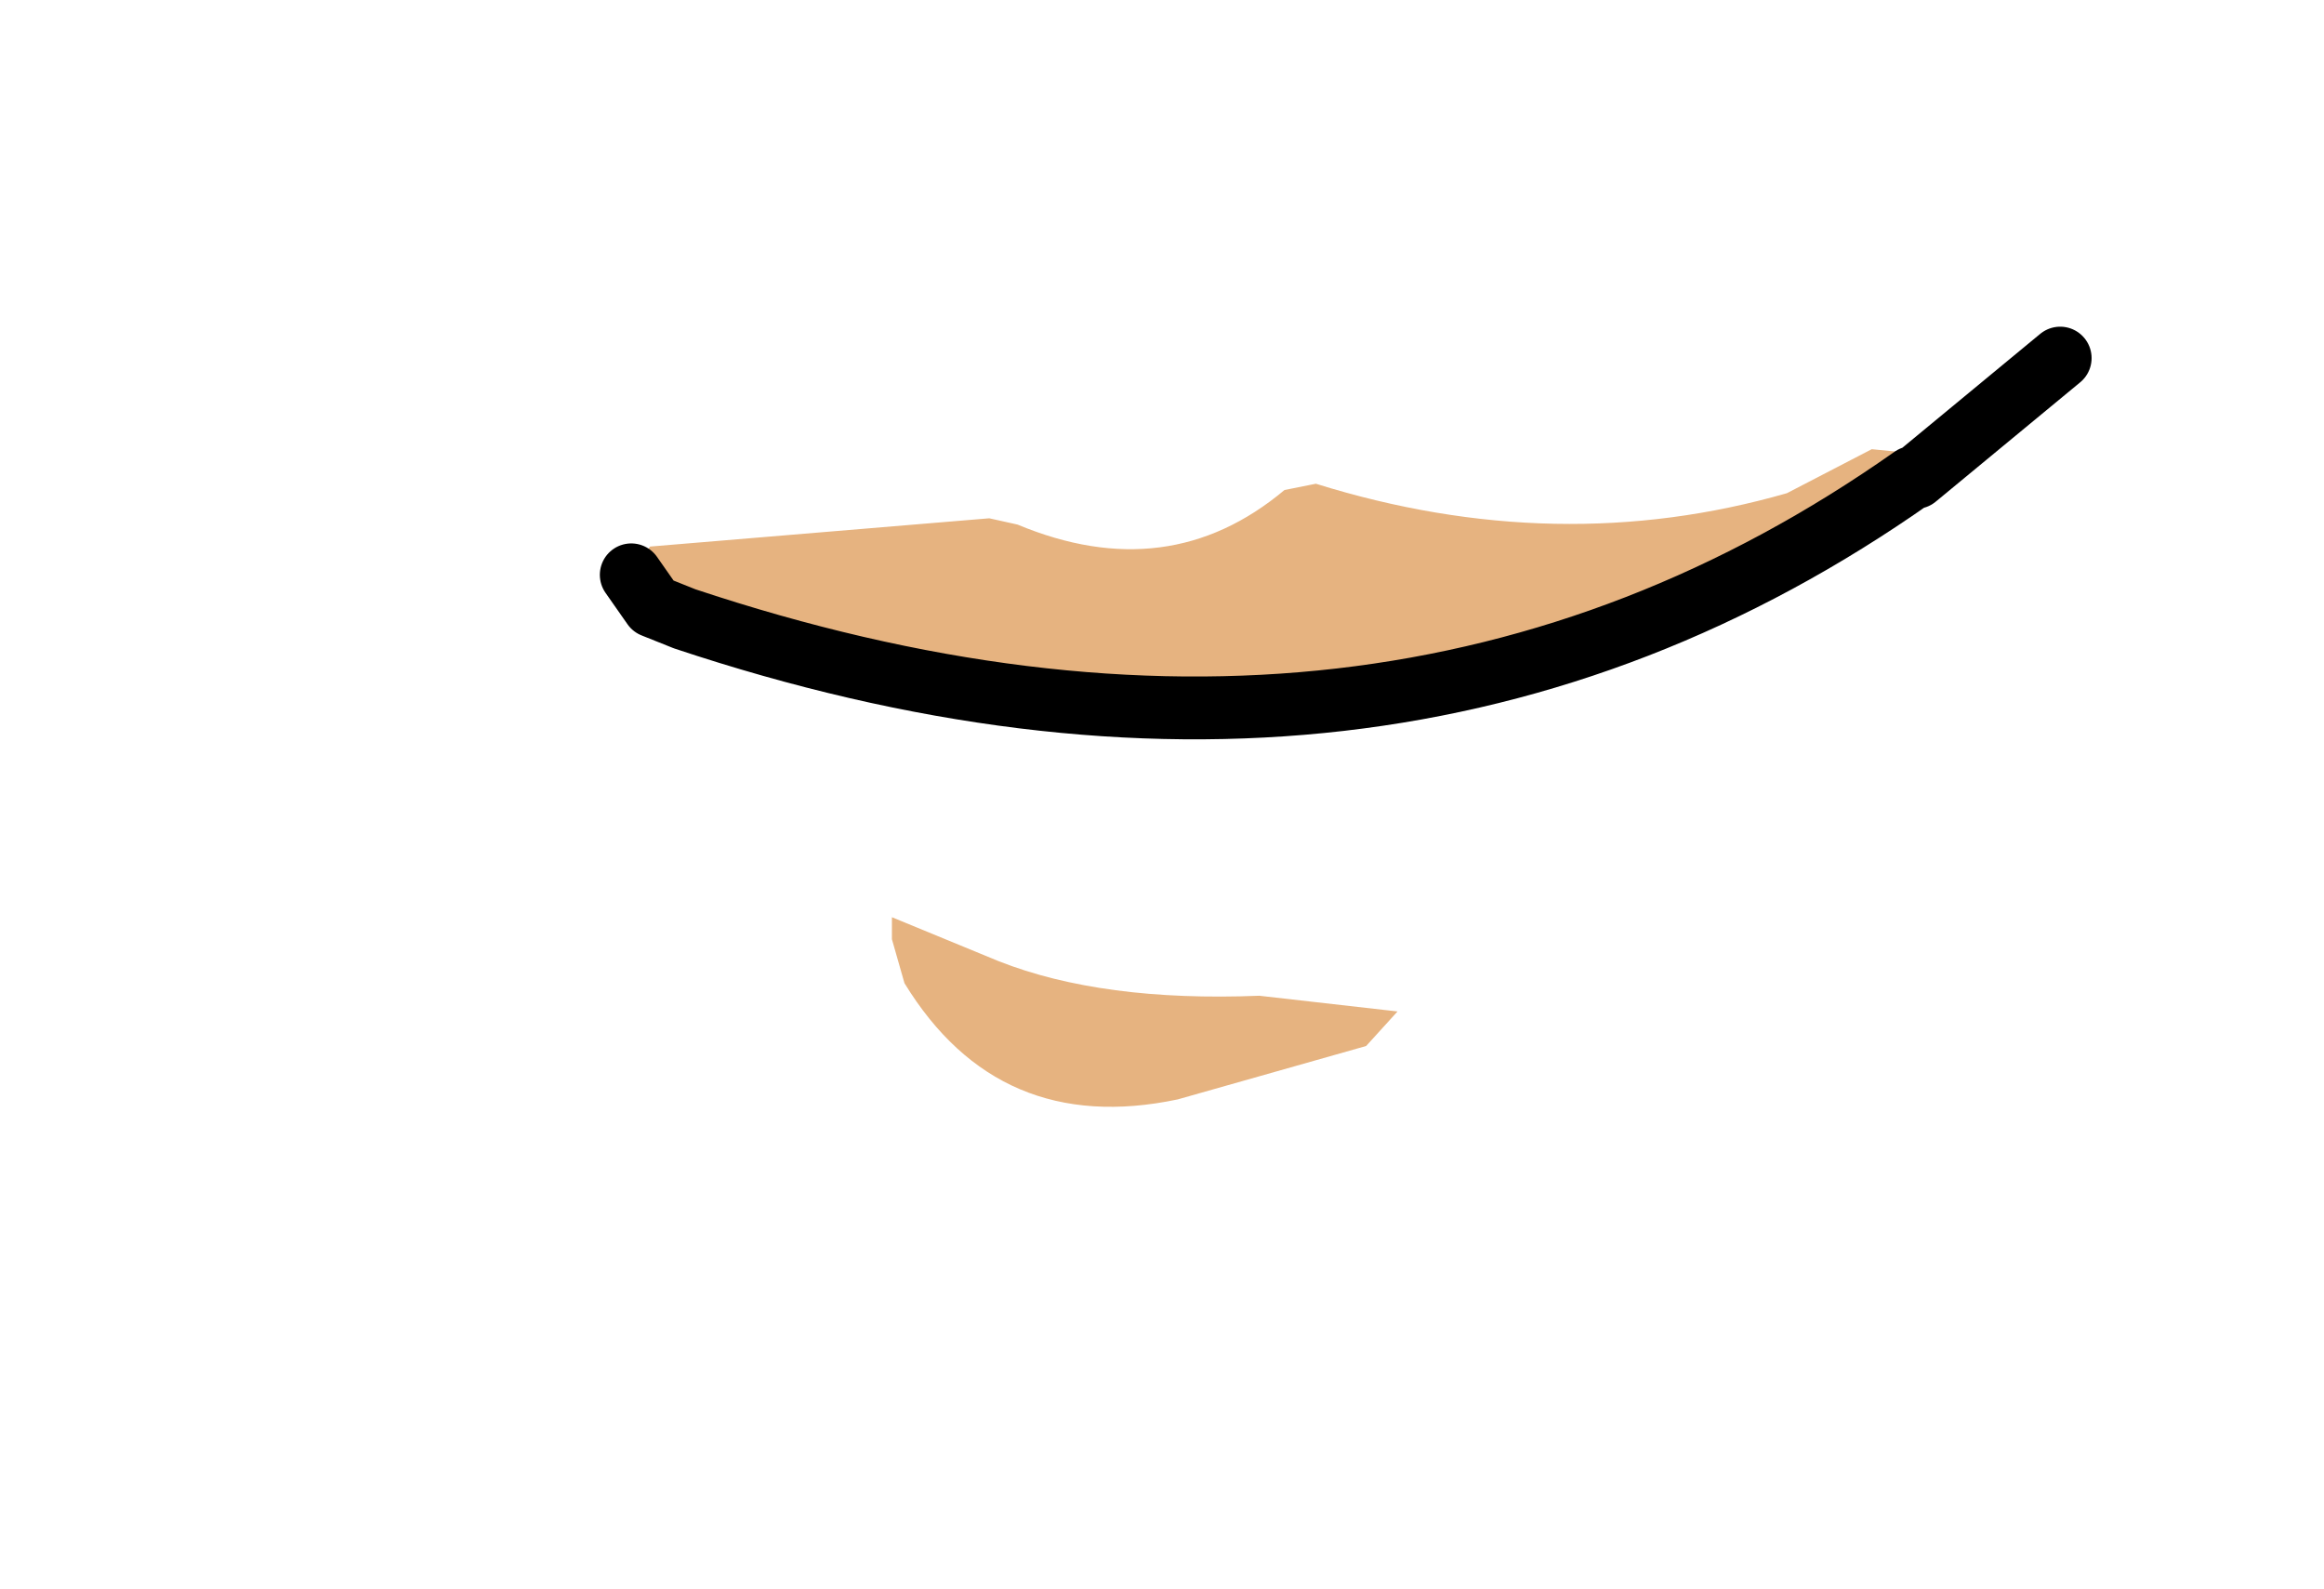 <svg xmlns:xlink="http://www.w3.org/1999/xlink" xmlns="http://www.w3.org/2000/svg" height="25.3px" width="37.0px">
  <g transform="matrix(1.0, 0.0, 0.0, 1.0, 17.3, 10.95)">
    <clipPath id="clipPath0" transform="matrix(1.0, 0.0, 0.0, 1.0, 0.0, 0.0)">
      <path d="M3.65 -3.25 Q7.5 -2.05 11.15 -3.1 L12.5 -3.8 13.0 -3.75 14.1 -4.2 Q13.85 -3.15 12.15 -2.4 L11.9 -2.3 11.6 -1.95 11.5 -1.85 Q5.9 0.85 -0.3 0.4 L-3.2 0.1 Q-4.35 -0.05 -4.95 -0.85 -6.4 -0.75 -7.2 -1.8 L-7.1 -2.05 -6.95 -2.25 -1.55 -2.7 -1.1 -2.6 Q1.3 -1.6 3.15 -3.15 L3.65 -3.25 M1.45 6.55 Q-1.4 7.15 -2.9 4.7 L-3.1 4.0 -3.1 3.65 -1.4 4.35 Q0.25 5.0 2.75 4.9 L4.95 5.15 4.45 5.7 1.45 6.55" fill="#e6b380" fill-rule="evenodd" stroke="none"/>
    </clipPath>
    <g clip-path="url(#clipPath0)">
      <g data-characterId="997" height="25.3" transform="matrix(1.0, 0.0, 0.0, 1.0, -17.3, -10.95)" width="32.45" xlink:href="#sprite0"><g id="shape1" transform="matrix(1.0, 0.0, 0.0, 1.0, 0.0, 12.65)">
      <path d="M32.45 -12.65 L32.45 12.65 0.0 12.65 0.0 -12.65 32.45 -12.65" fill="#e6b380" fill-rule="evenodd" stroke="none"/>
    </g>
    </g>
    </g>
    <g data-characterId="1037" height="6.55" transform="matrix(1.0, 0.0, 0.0, 1.0, -7.75, -5.75)" width="23.75" xlink:href="#shape2"><g id="shape2" transform="matrix(1.0, 0.0, 0.0, 1.0, 7.75, 5.75)">
      <path d="M-7.25 -1.8 L-6.9 -1.3 -6.4 -1.1 Q4.7 2.6 13.15 -3.35 L13.2 -3.35 15.5 -5.25" fill="none" stroke="#000000" stroke-linecap="round" stroke-linejoin="round" stroke-width="1.0"/>
    </g>
  </g>
  </g>
  <defs>
    <g id="sprite0" transform="matrix(1.0, 0.0, 0.0, 1.0, 0.0, 12.65)">
      <use data-characterId="991" height="25.3" transform="matrix(1.0, 0.0, 0.0, 1.0, 0.0, -12.65)" width="32.45" xlink:href="#shape1"/>
    </g>
    </defs>
</svg>